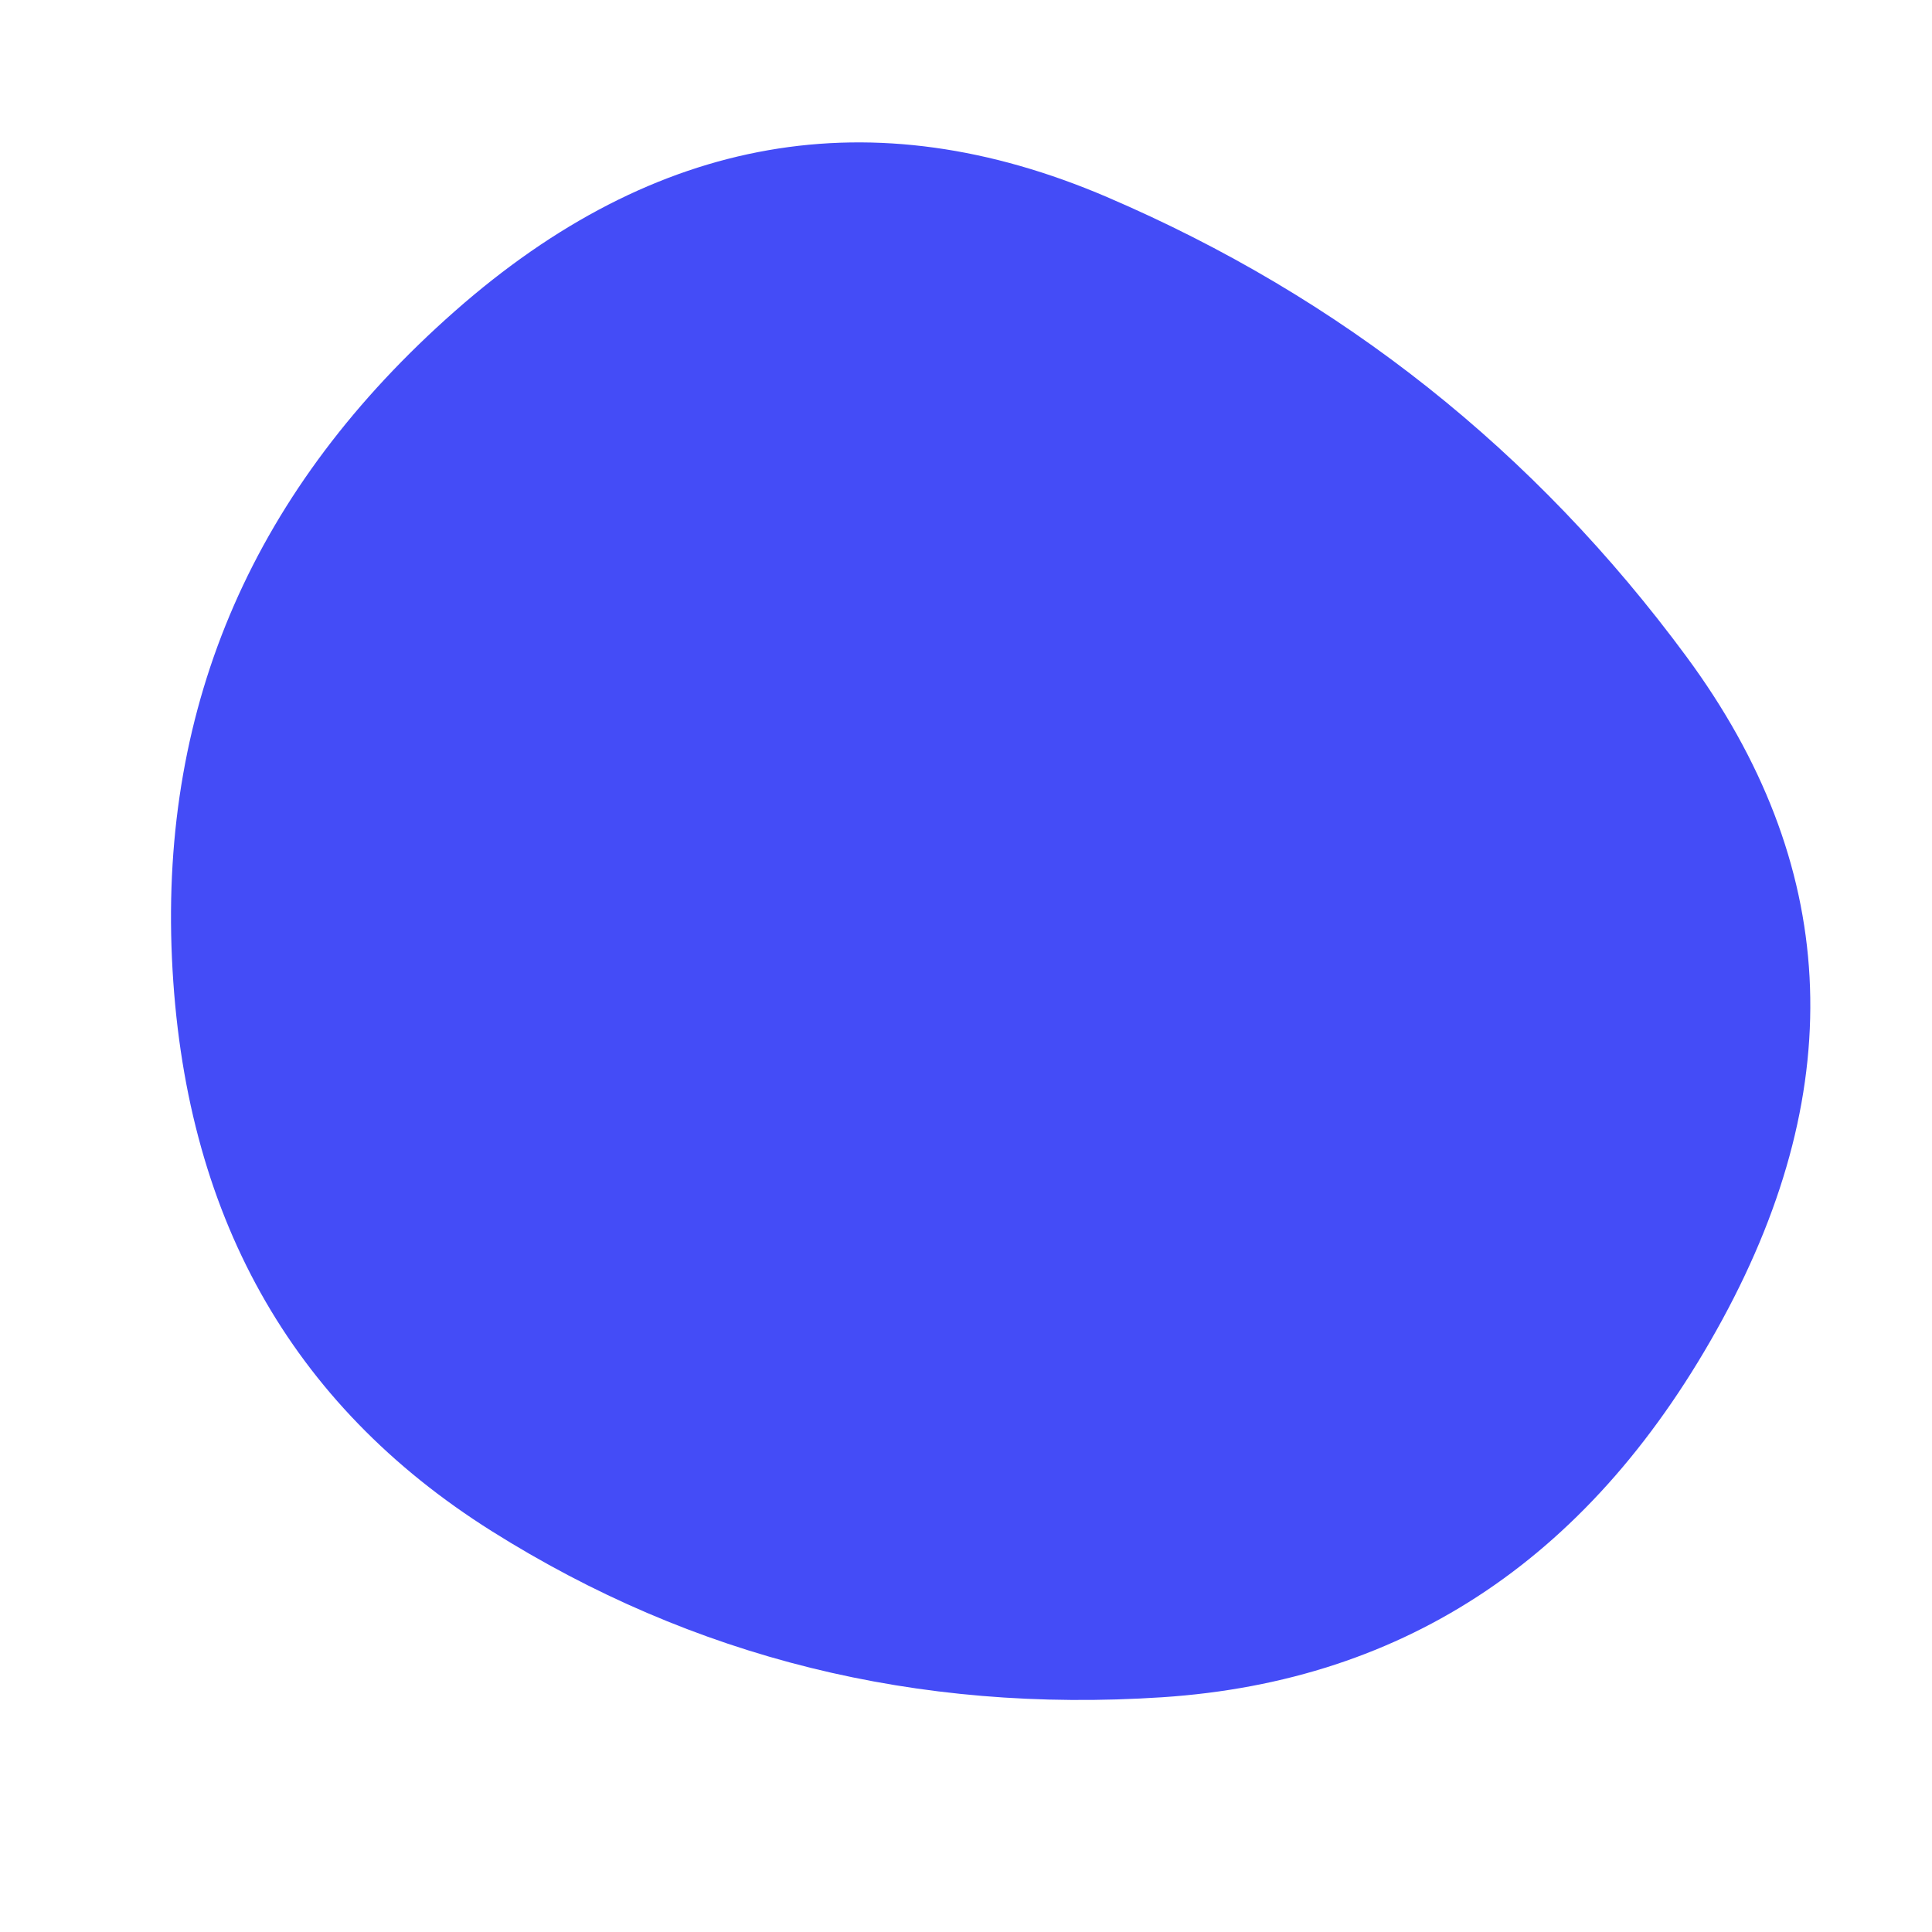 <svg viewBox="0 0 1000 1000" xmlns="http://www.w3.org/2000/svg"><defs><clipPath id="a"><path fill="currentColor" d="M891.5 683q-99.5 183-290 195.5t-347-86Q98 694 89 496t146.5-335Q391 24 573 102t300 238q118 160 18.5 343Z"/></clipPath></defs><g clip-path="url(#a)"><path fill="#444cf7" d="M891.5 683q-99.5 183-290 195.5t-347-86Q98 694 89 496t146.5-335Q391 24 573 102t300 238q118 160 18.5 343Z"/></g></svg>